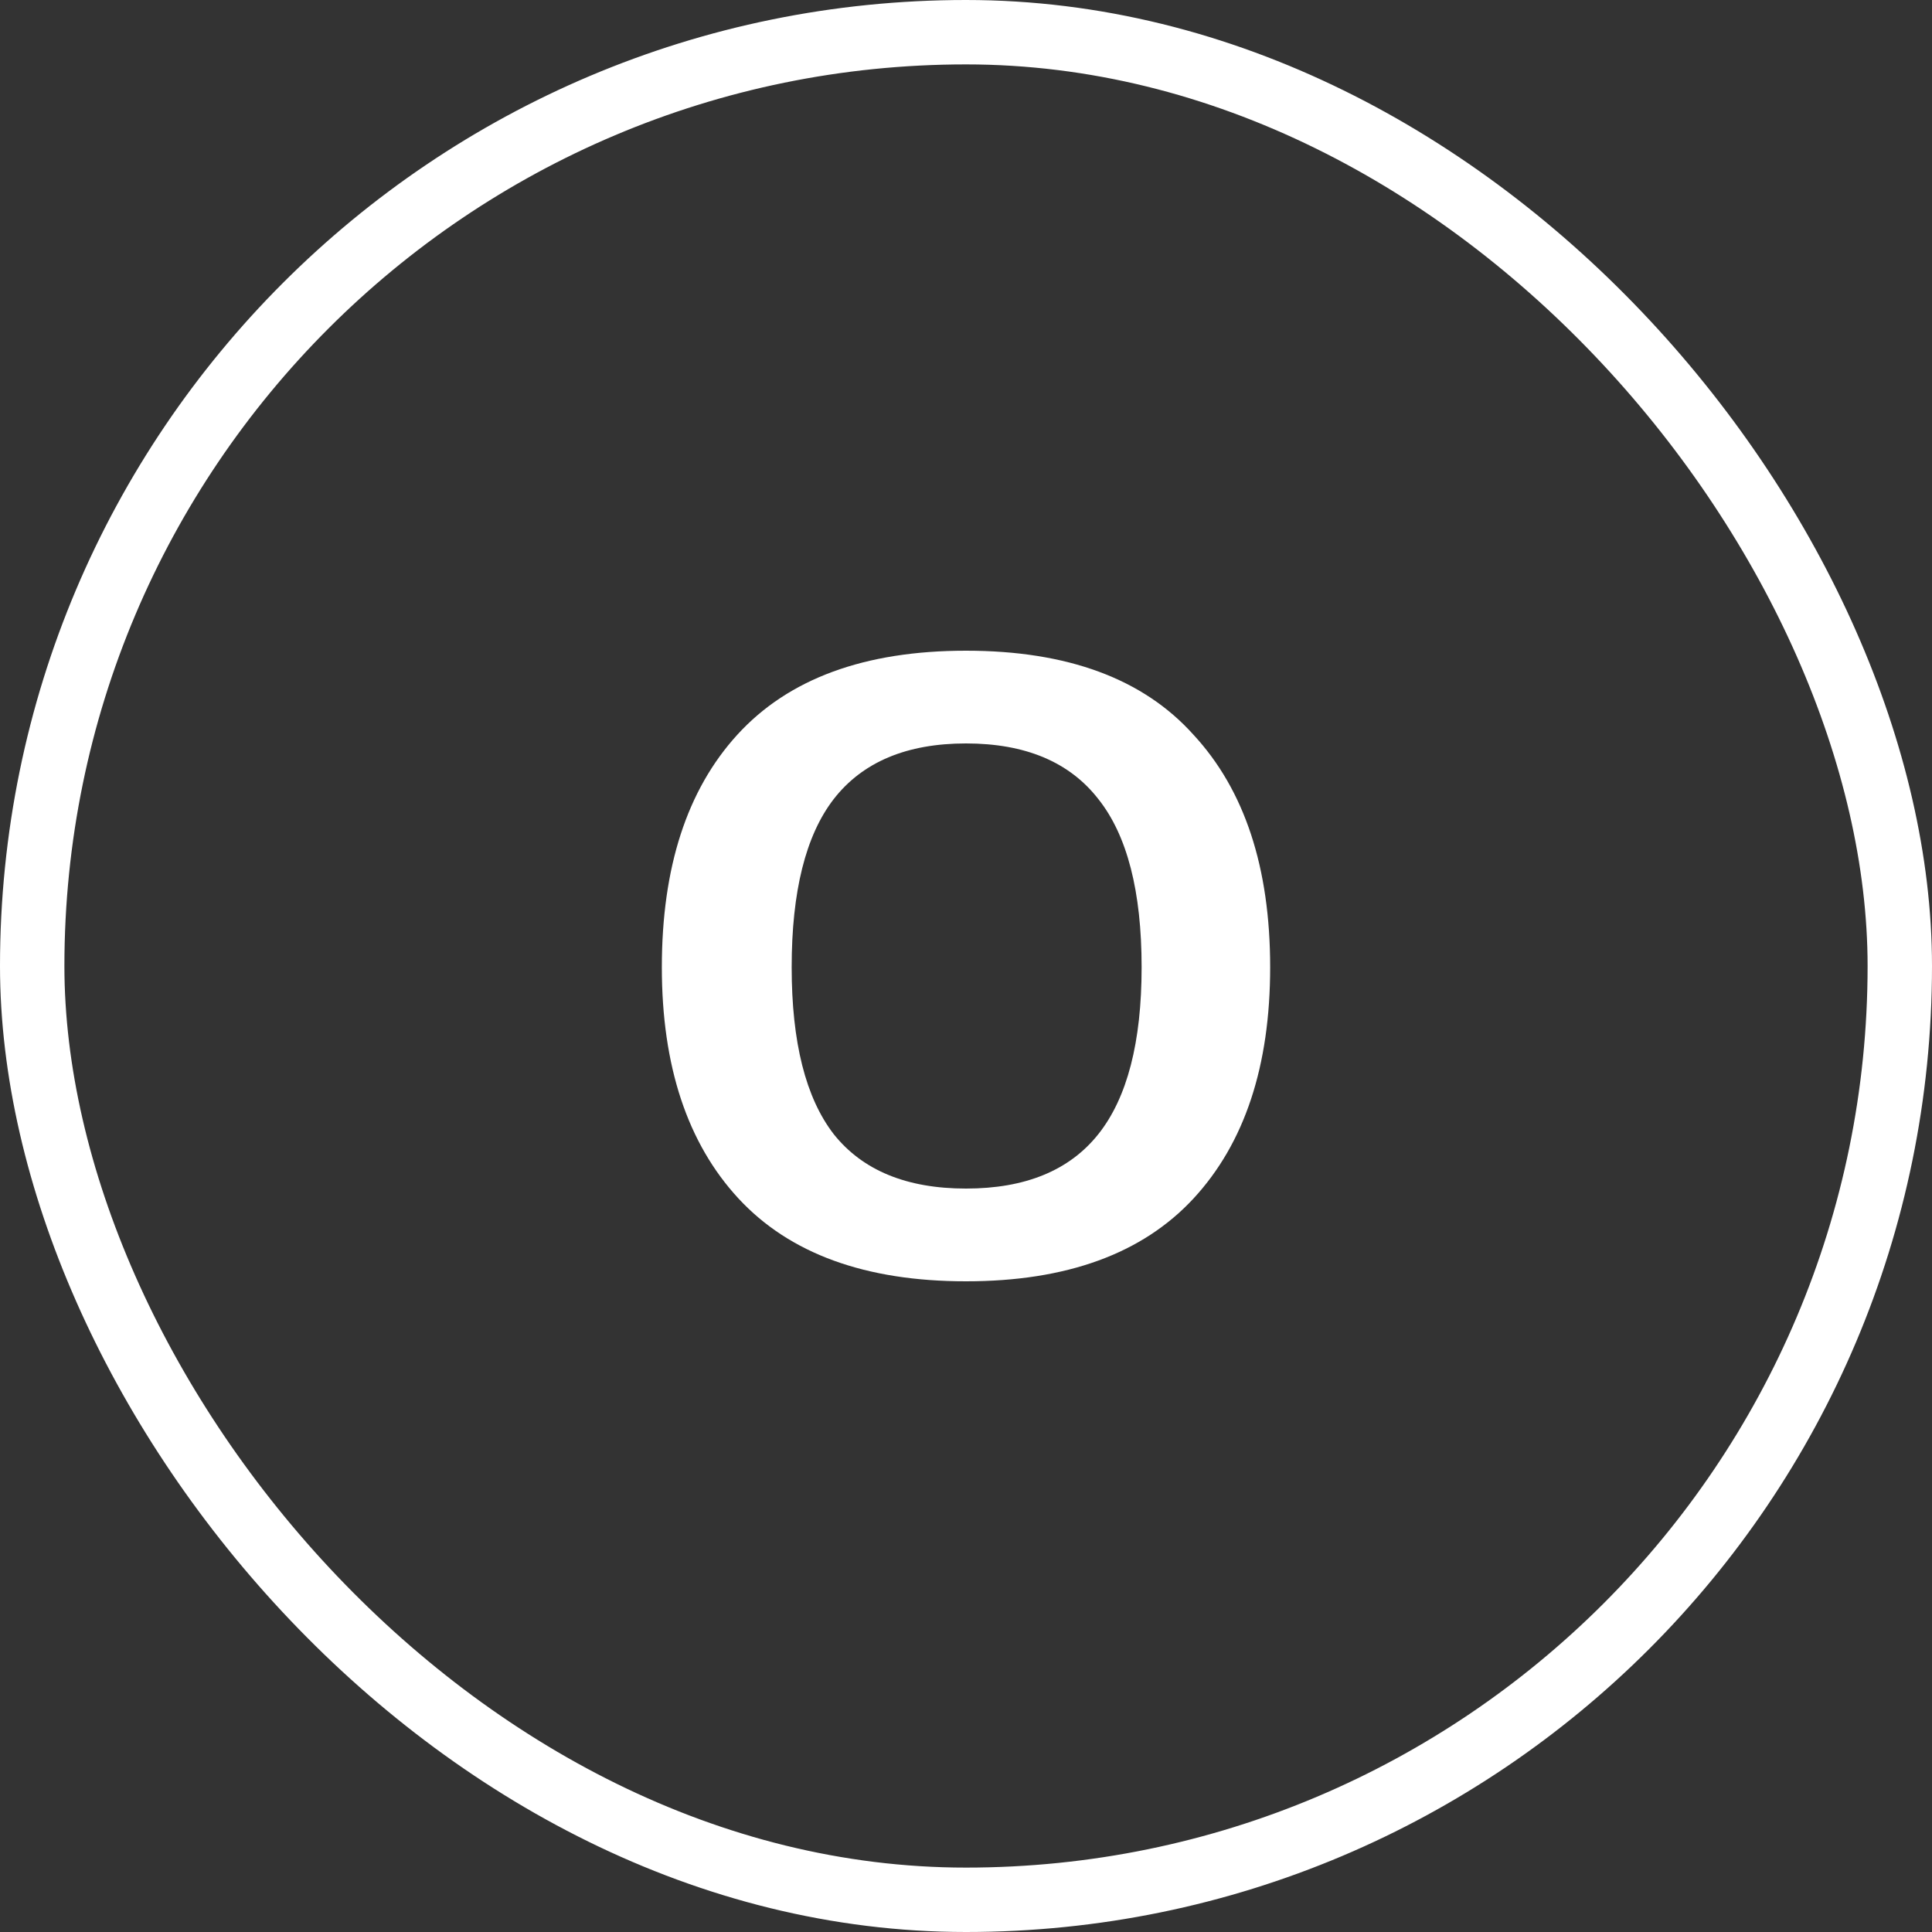 <svg width="30" height="30" viewBox="0 0 30 30" fill="none" xmlns="http://www.w3.org/2000/svg">
<rect x="0" y="0" width="30" height="30" fill="#333333" stroke="none"/>
<rect x="0.5" y="0.5" width="29" height="29" rx="14.5" stroke="white"/>
<path d="M15 19.896C13.438 19.896 12.261 19.467 11.467 18.61C10.674 17.752 10.277 16.555 10.277 15.019C10.277 13.47 10.667 12.267 11.448 11.41C12.242 10.539 13.426 10.104 15 10.104C16.575 10.104 17.752 10.539 18.533 11.41C19.326 12.267 19.723 13.47 19.723 15.019C19.723 16.555 19.326 17.752 18.533 18.61C17.739 19.467 16.562 19.896 15 19.896ZM15 18.456C15.922 18.456 16.607 18.174 17.055 17.611C17.503 17.048 17.727 16.184 17.727 15.019C17.727 13.842 17.503 12.971 17.055 12.408C16.607 11.832 15.922 11.544 15 11.544C14.079 11.544 13.394 11.832 12.946 12.408C12.511 12.971 12.293 13.842 12.293 15.019C12.293 16.184 12.511 17.048 12.946 17.611C13.394 18.174 14.079 18.456 15 18.456Z" fill="white"/>
</svg>
